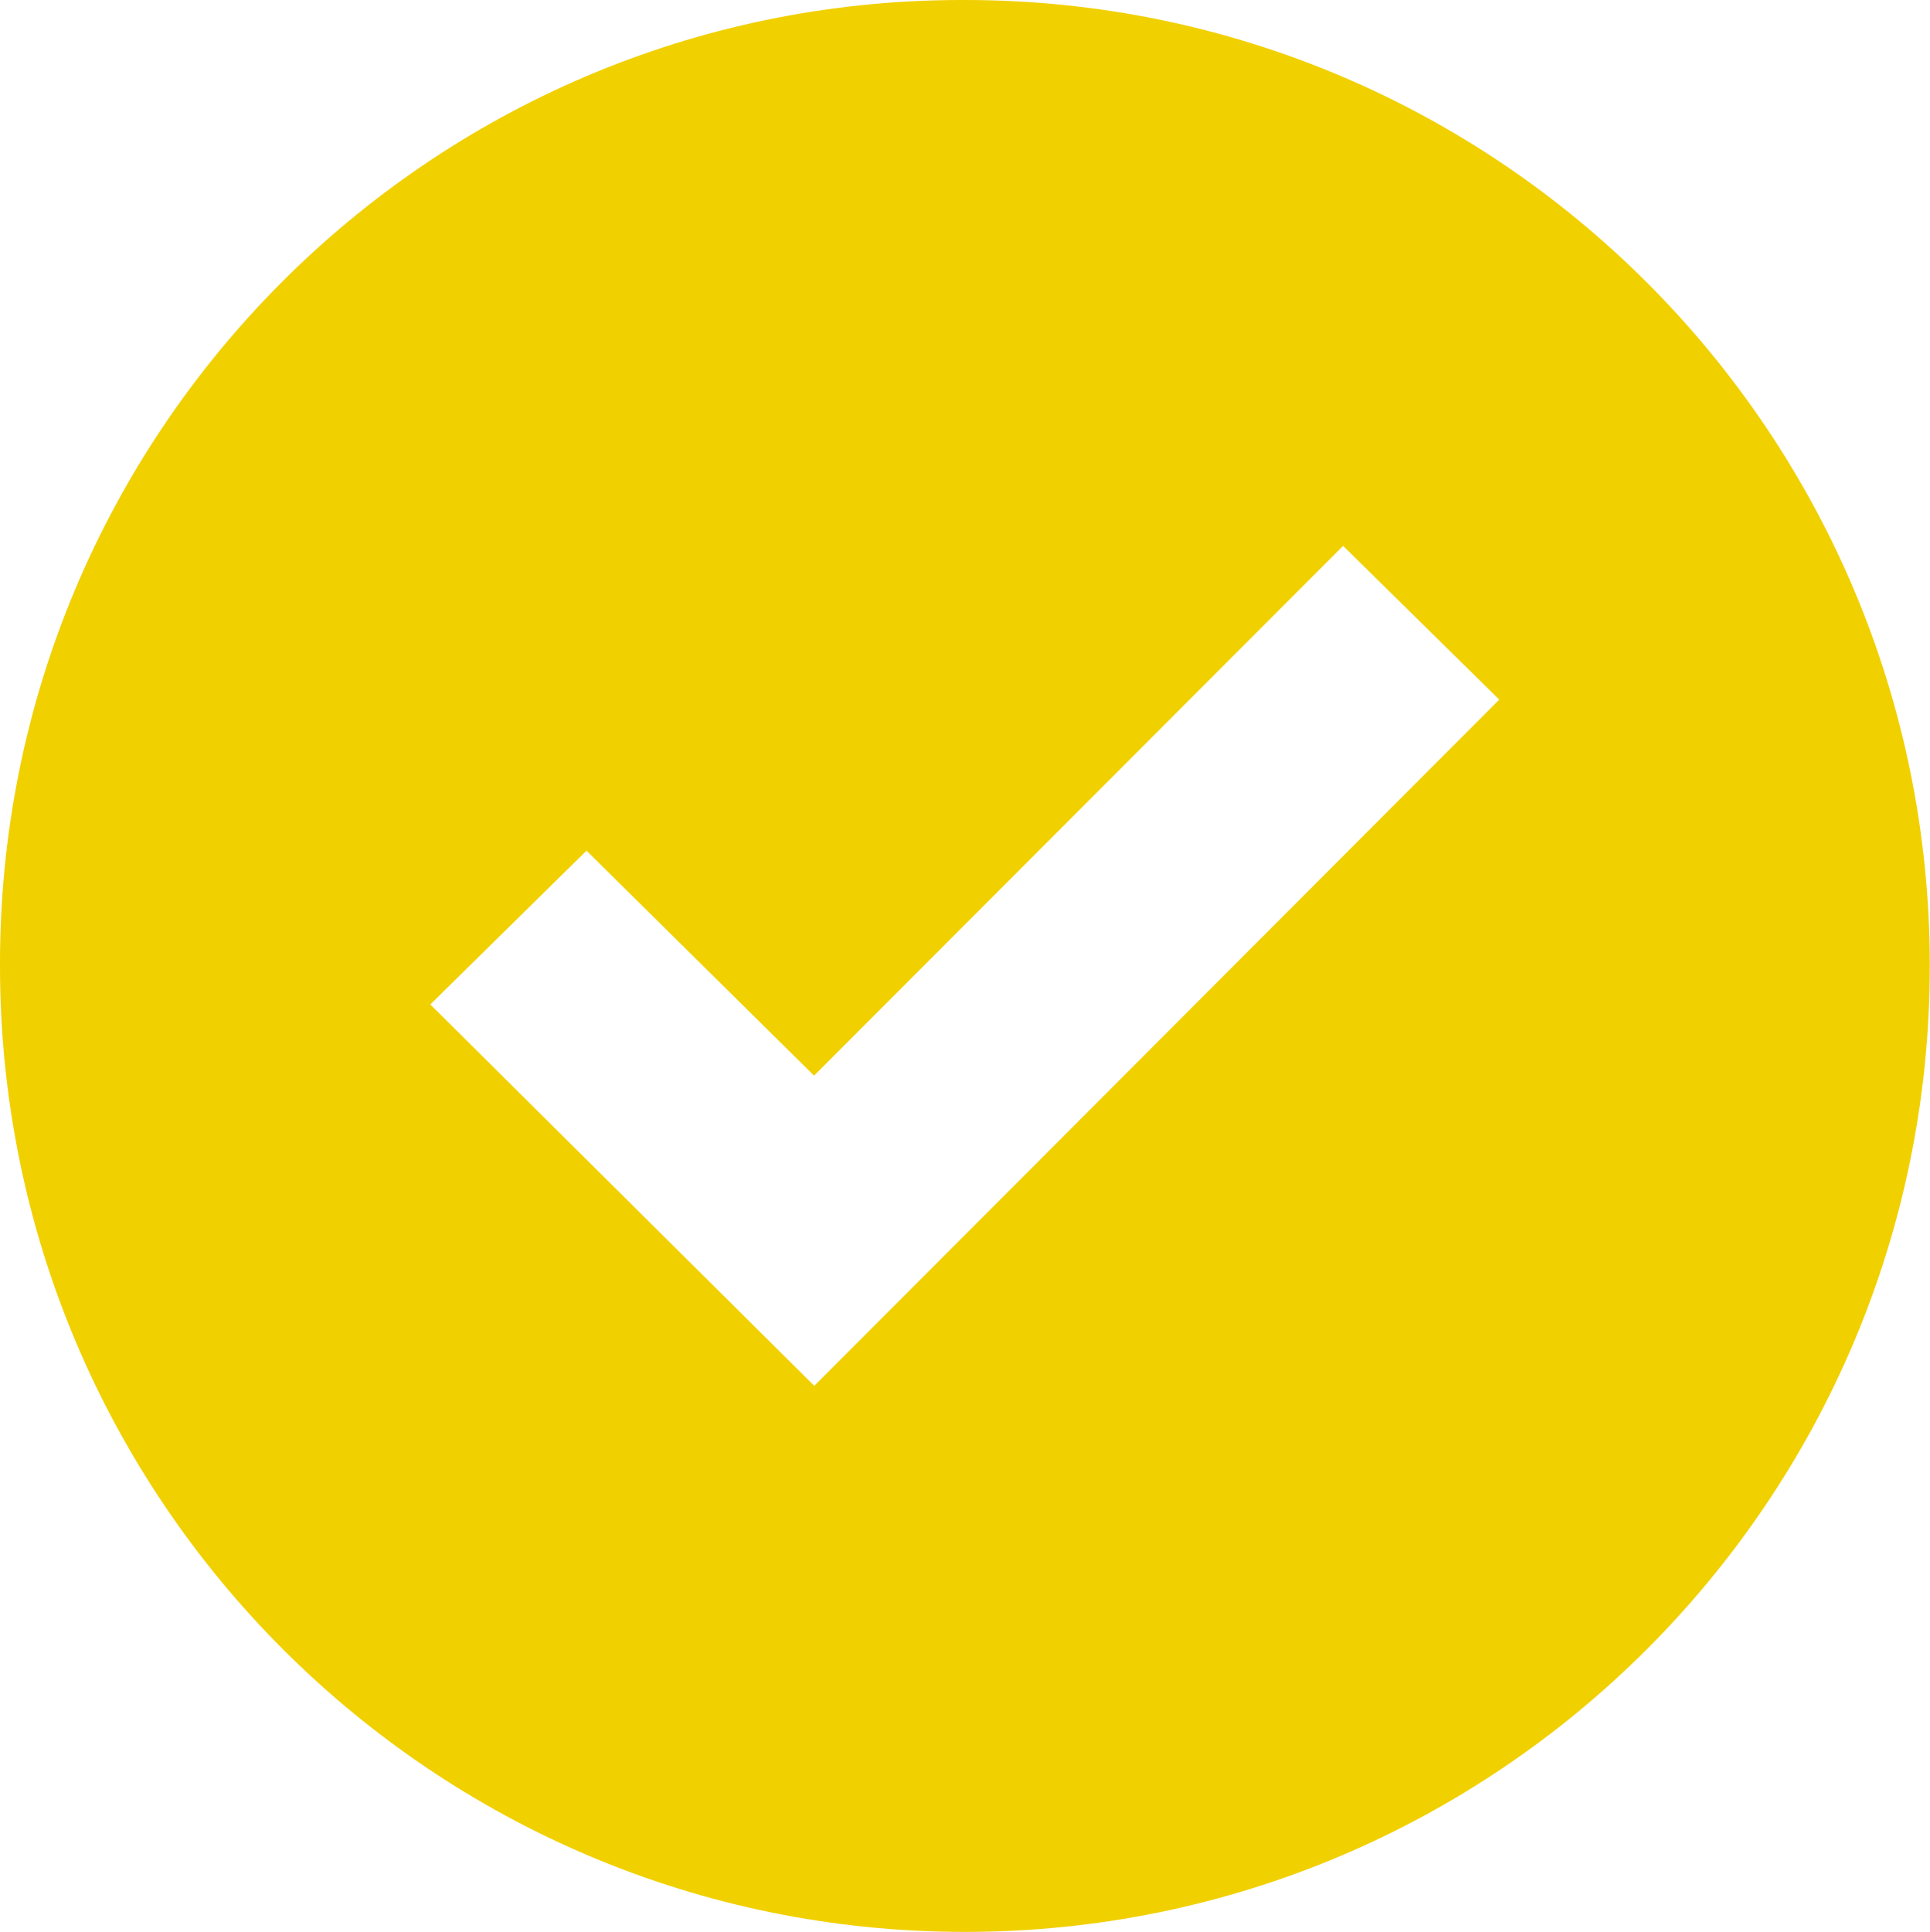 <!-- Generator: Adobe Illustrator 23.0.2, SVG Export Plug-In  -->
<svg version="1.1" xmlns="http://www.w3.org/2000/svg" xmlns:xlink="http://www.w3.org/1999/xlink" x="0px" y="0px" width="93.29px"
	 height="93.36px" viewBox="0 0 93.29 93.36" style="enable-background:new 0 0 93.29 93.36;" xml:space="preserve">
<style type="text/css">
	.st0{fill:#F1D000;}
</style>
<defs>
</defs>
<path class="st0" d="M46.64,0c-0.09,0-0.18,0-0.27,0C20.69,0.07-0.07,20.97,0,46.68c0,25.78,20.88,46.68,46.64,46.68
	c25.76,0,46.64-20.9,46.64-46.68C93.29,20.9,72.41,0,46.64,0z M39.36,66.97L20.8,48.54l7.55-7.43l11,10.87l25.57-25.6l7.55,7.43
	L39.36,66.97z"/>
</svg>
